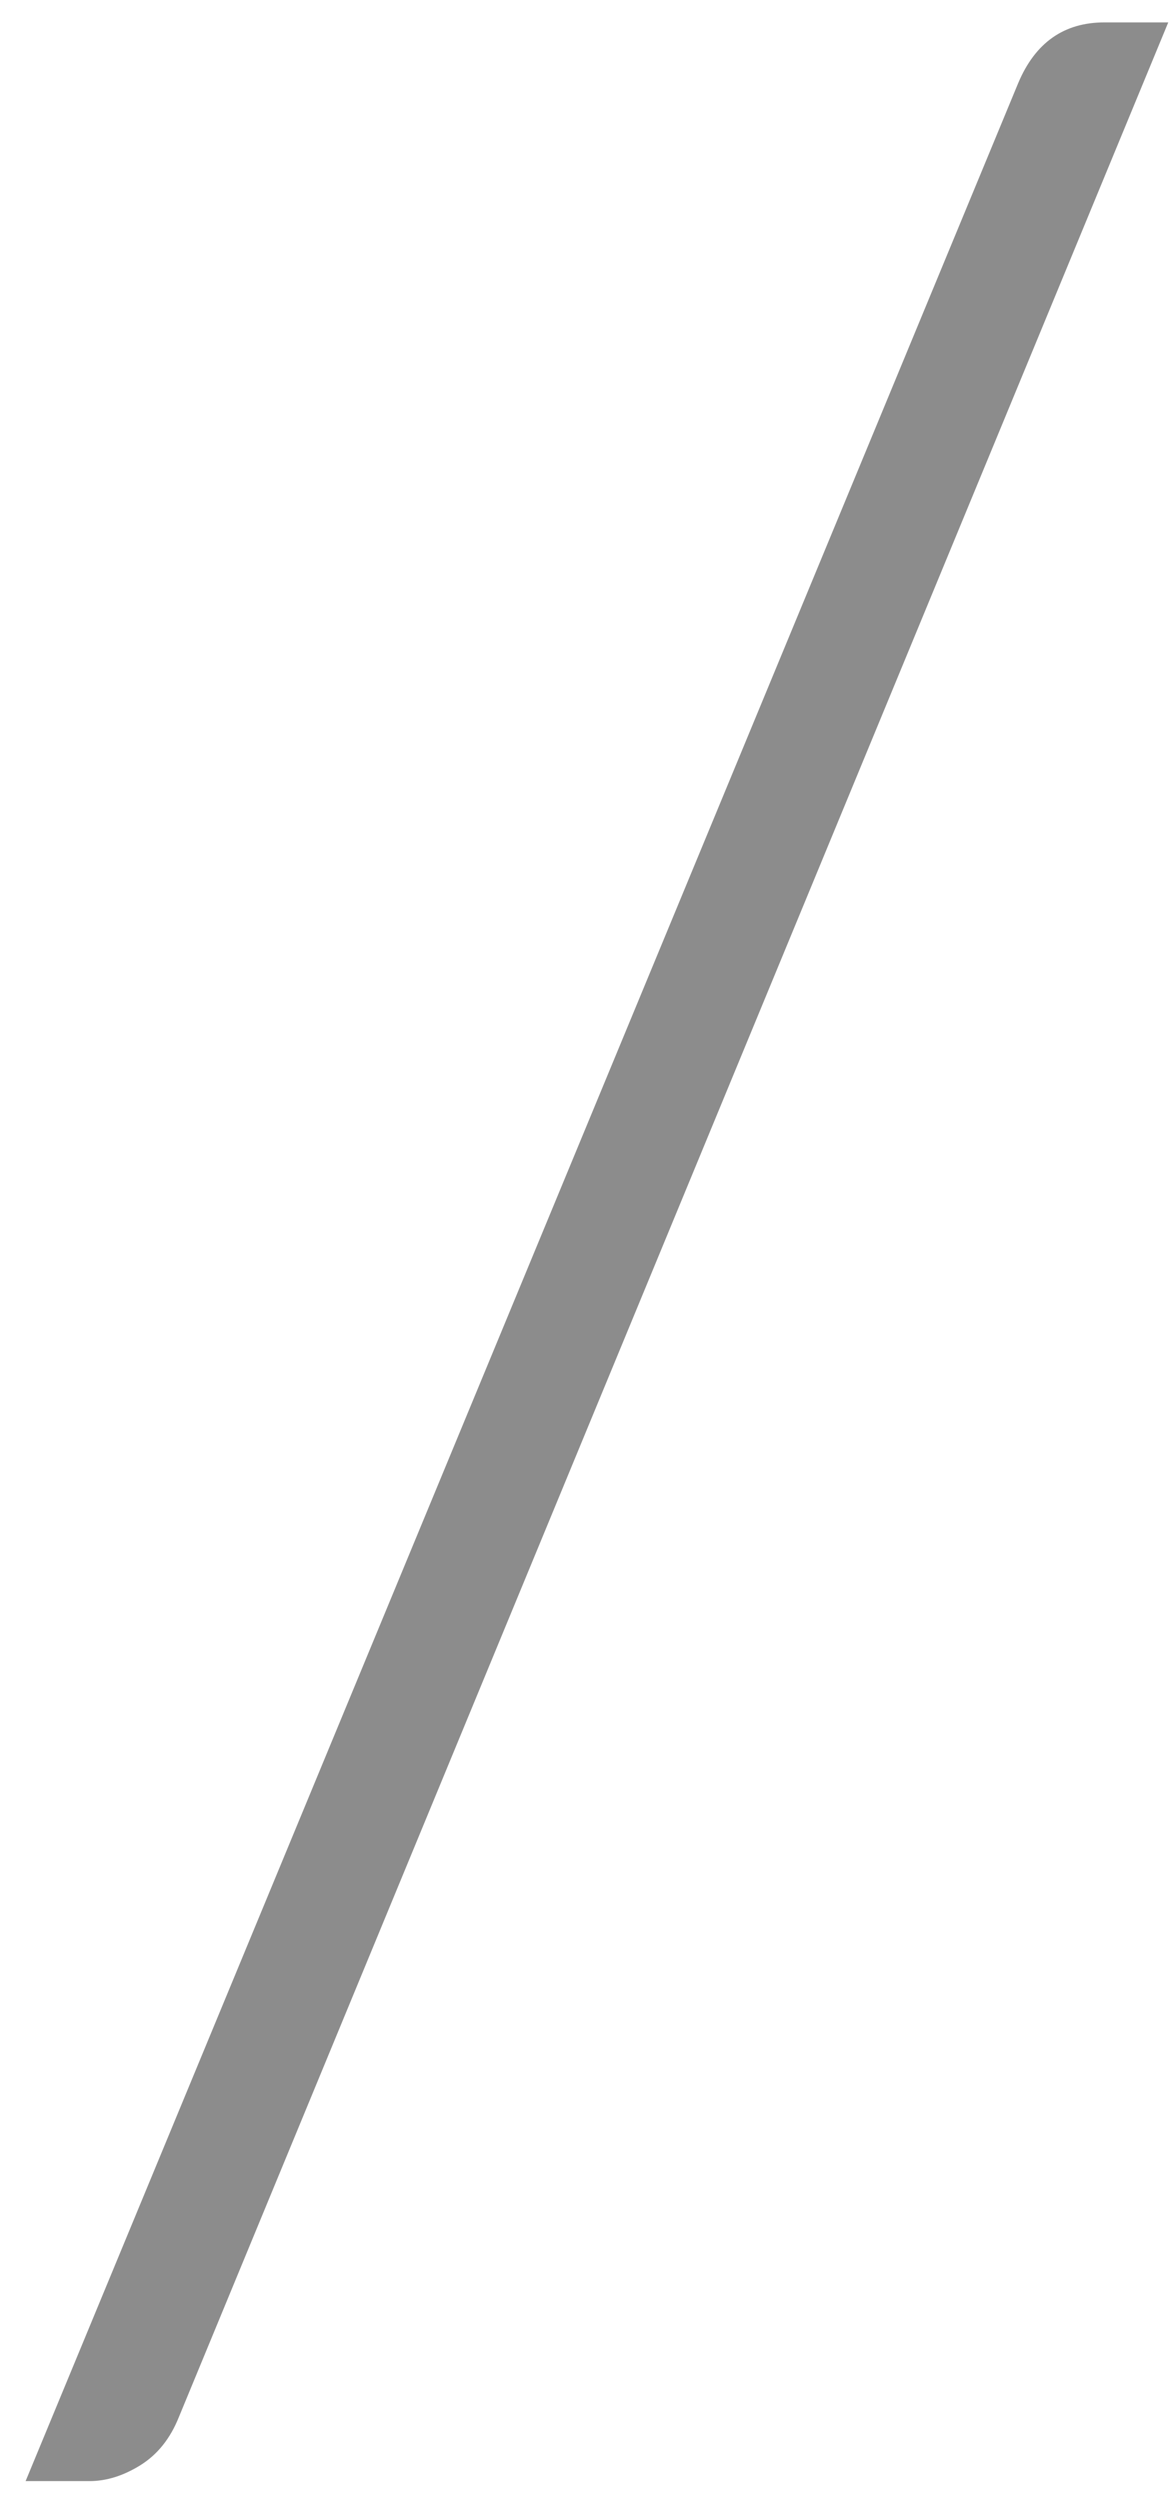 <svg viewBox="0 0 23 49" fill="none" xmlns="http://www.w3.org/2000/svg">
<path d="M3.506 47.377C3.339 47.794 3.089 48.107 2.755 48.316C2.421 48.524 2.087 48.629 1.754 48.629H0.502L19.965 1.628C20.299 0.835 20.863 0.439 21.655 0.439H22.907L3.506 47.377Z" fill="#8C8C8C"/>
</svg>